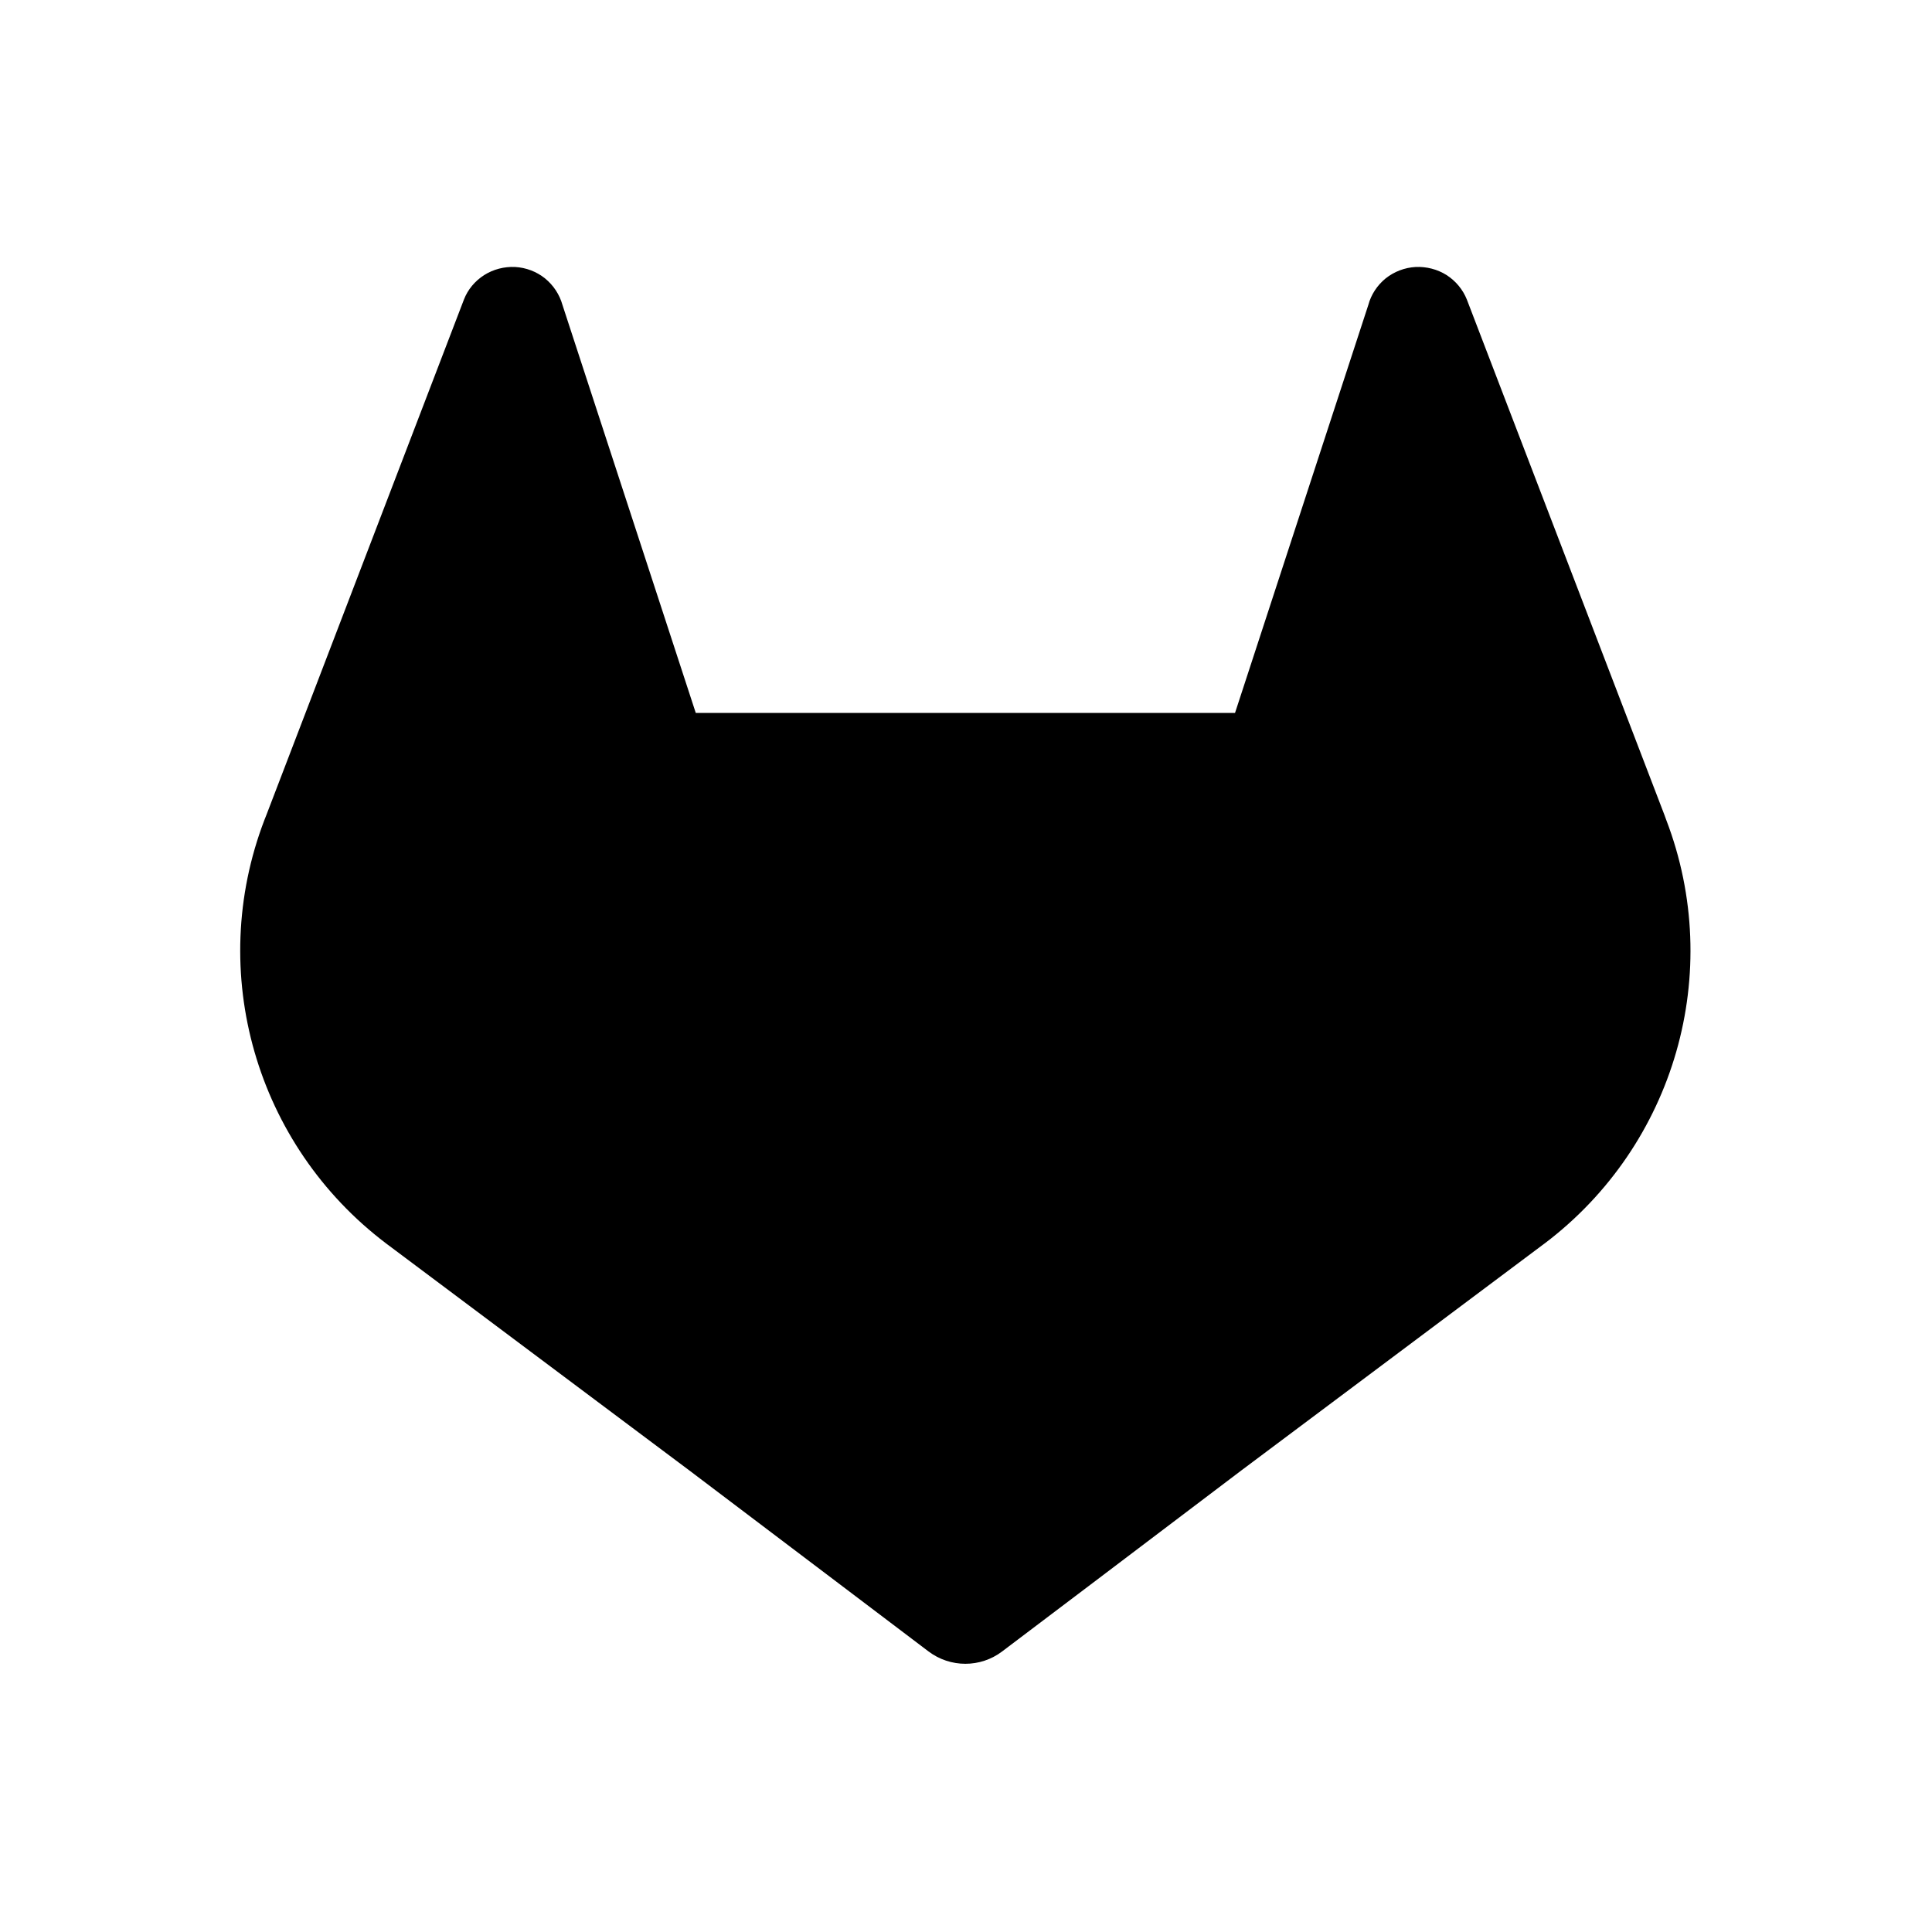 <svg width="16" height="16" viewBox="0 0 16 16" fill="none" xmlns="http://www.w3.org/2000/svg">
<path d="M13.799 6.79L13.783 6.746L12.148 2.481C12.115 2.398 12.056 2.327 11.98 2.278C11.904 2.23 11.814 2.207 11.724 2.211C11.633 2.216 11.547 2.249 11.476 2.305C11.406 2.362 11.355 2.439 11.332 2.525L10.228 5.904H5.762L4.658 2.525C4.634 2.439 4.583 2.362 4.513 2.305C4.443 2.249 4.356 2.216 4.266 2.211C4.175 2.207 4.086 2.23 4.01 2.278C3.933 2.327 3.874 2.398 3.842 2.481L2.207 6.747L2.19 6.79C1.706 8.053 2.119 9.482 3.198 10.298L3.203 10.302L3.218 10.313L5.708 12.177L6.94 13.109L7.689 13.676C7.87 13.813 8.12 13.813 8.3 13.676L9.05 13.109L10.281 12.177L12.786 10.302L12.793 10.297C13.871 9.481 14.283 8.053 13.799 6.79Z" fill="currentColor"/>
</svg>
